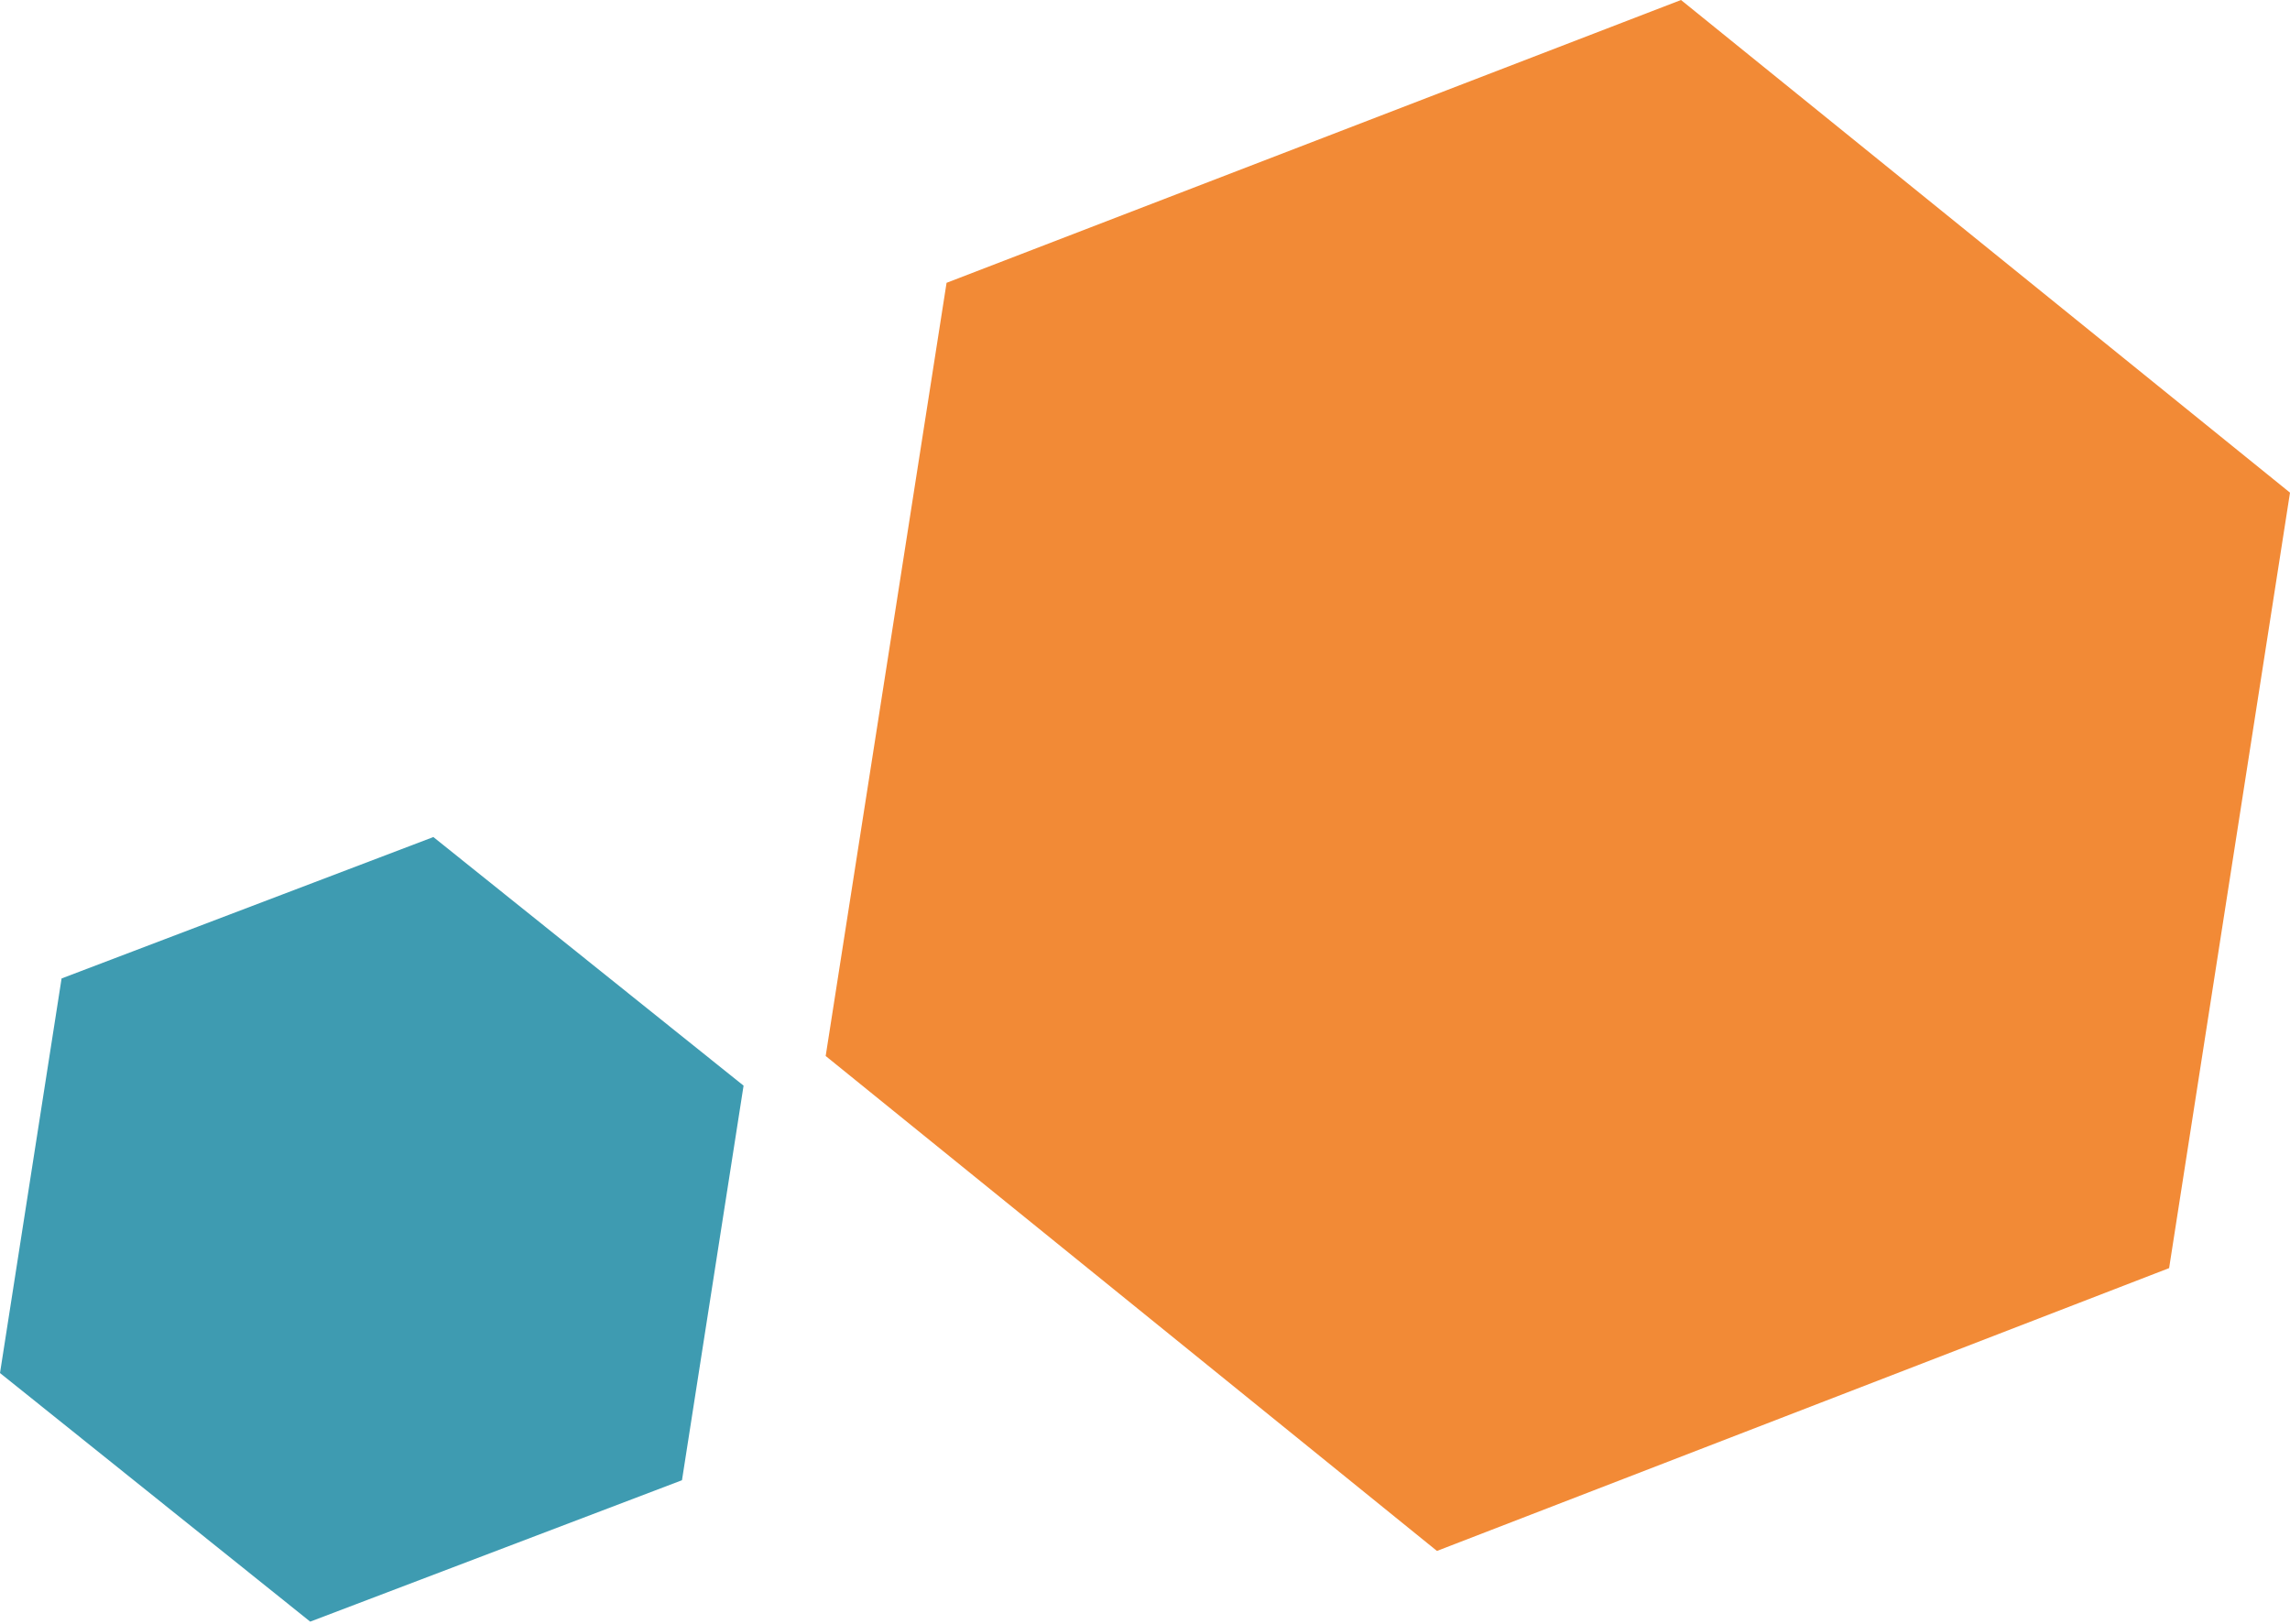 <?xml version="1.0" encoding="utf-8"?>
<!-- Generator: Adobe Illustrator 25.0.1, SVG Export Plug-In . SVG Version: 6.00 Build 0)  -->
<svg version="1.1" id="Layer_1" xmlns="http://www.w3.org/2000/svg" xmlns:xlink="http://www.w3.org/1999/xlink" x="0px" y="0px"
	 viewBox="0 0 100.4 71.2" style="enable-background:new 0 0 100.4 71.2;" xml:space="preserve">
<style type="text/css">
	.st0{fill:#F28A36;}
	.st1{fill:#3E9BB1;}
</style>
<polygon class="st0" points="36.2,46.3 41.5,12.4 73.7,0 100.4,21.6 95.1,55.6 63,68 "/>
<polygon class="st1" points="0,60.2 2.7,42.9 19,36.7 32.6,47.6 29.9,64.9 13.6,71.1 "/>
</svg>
